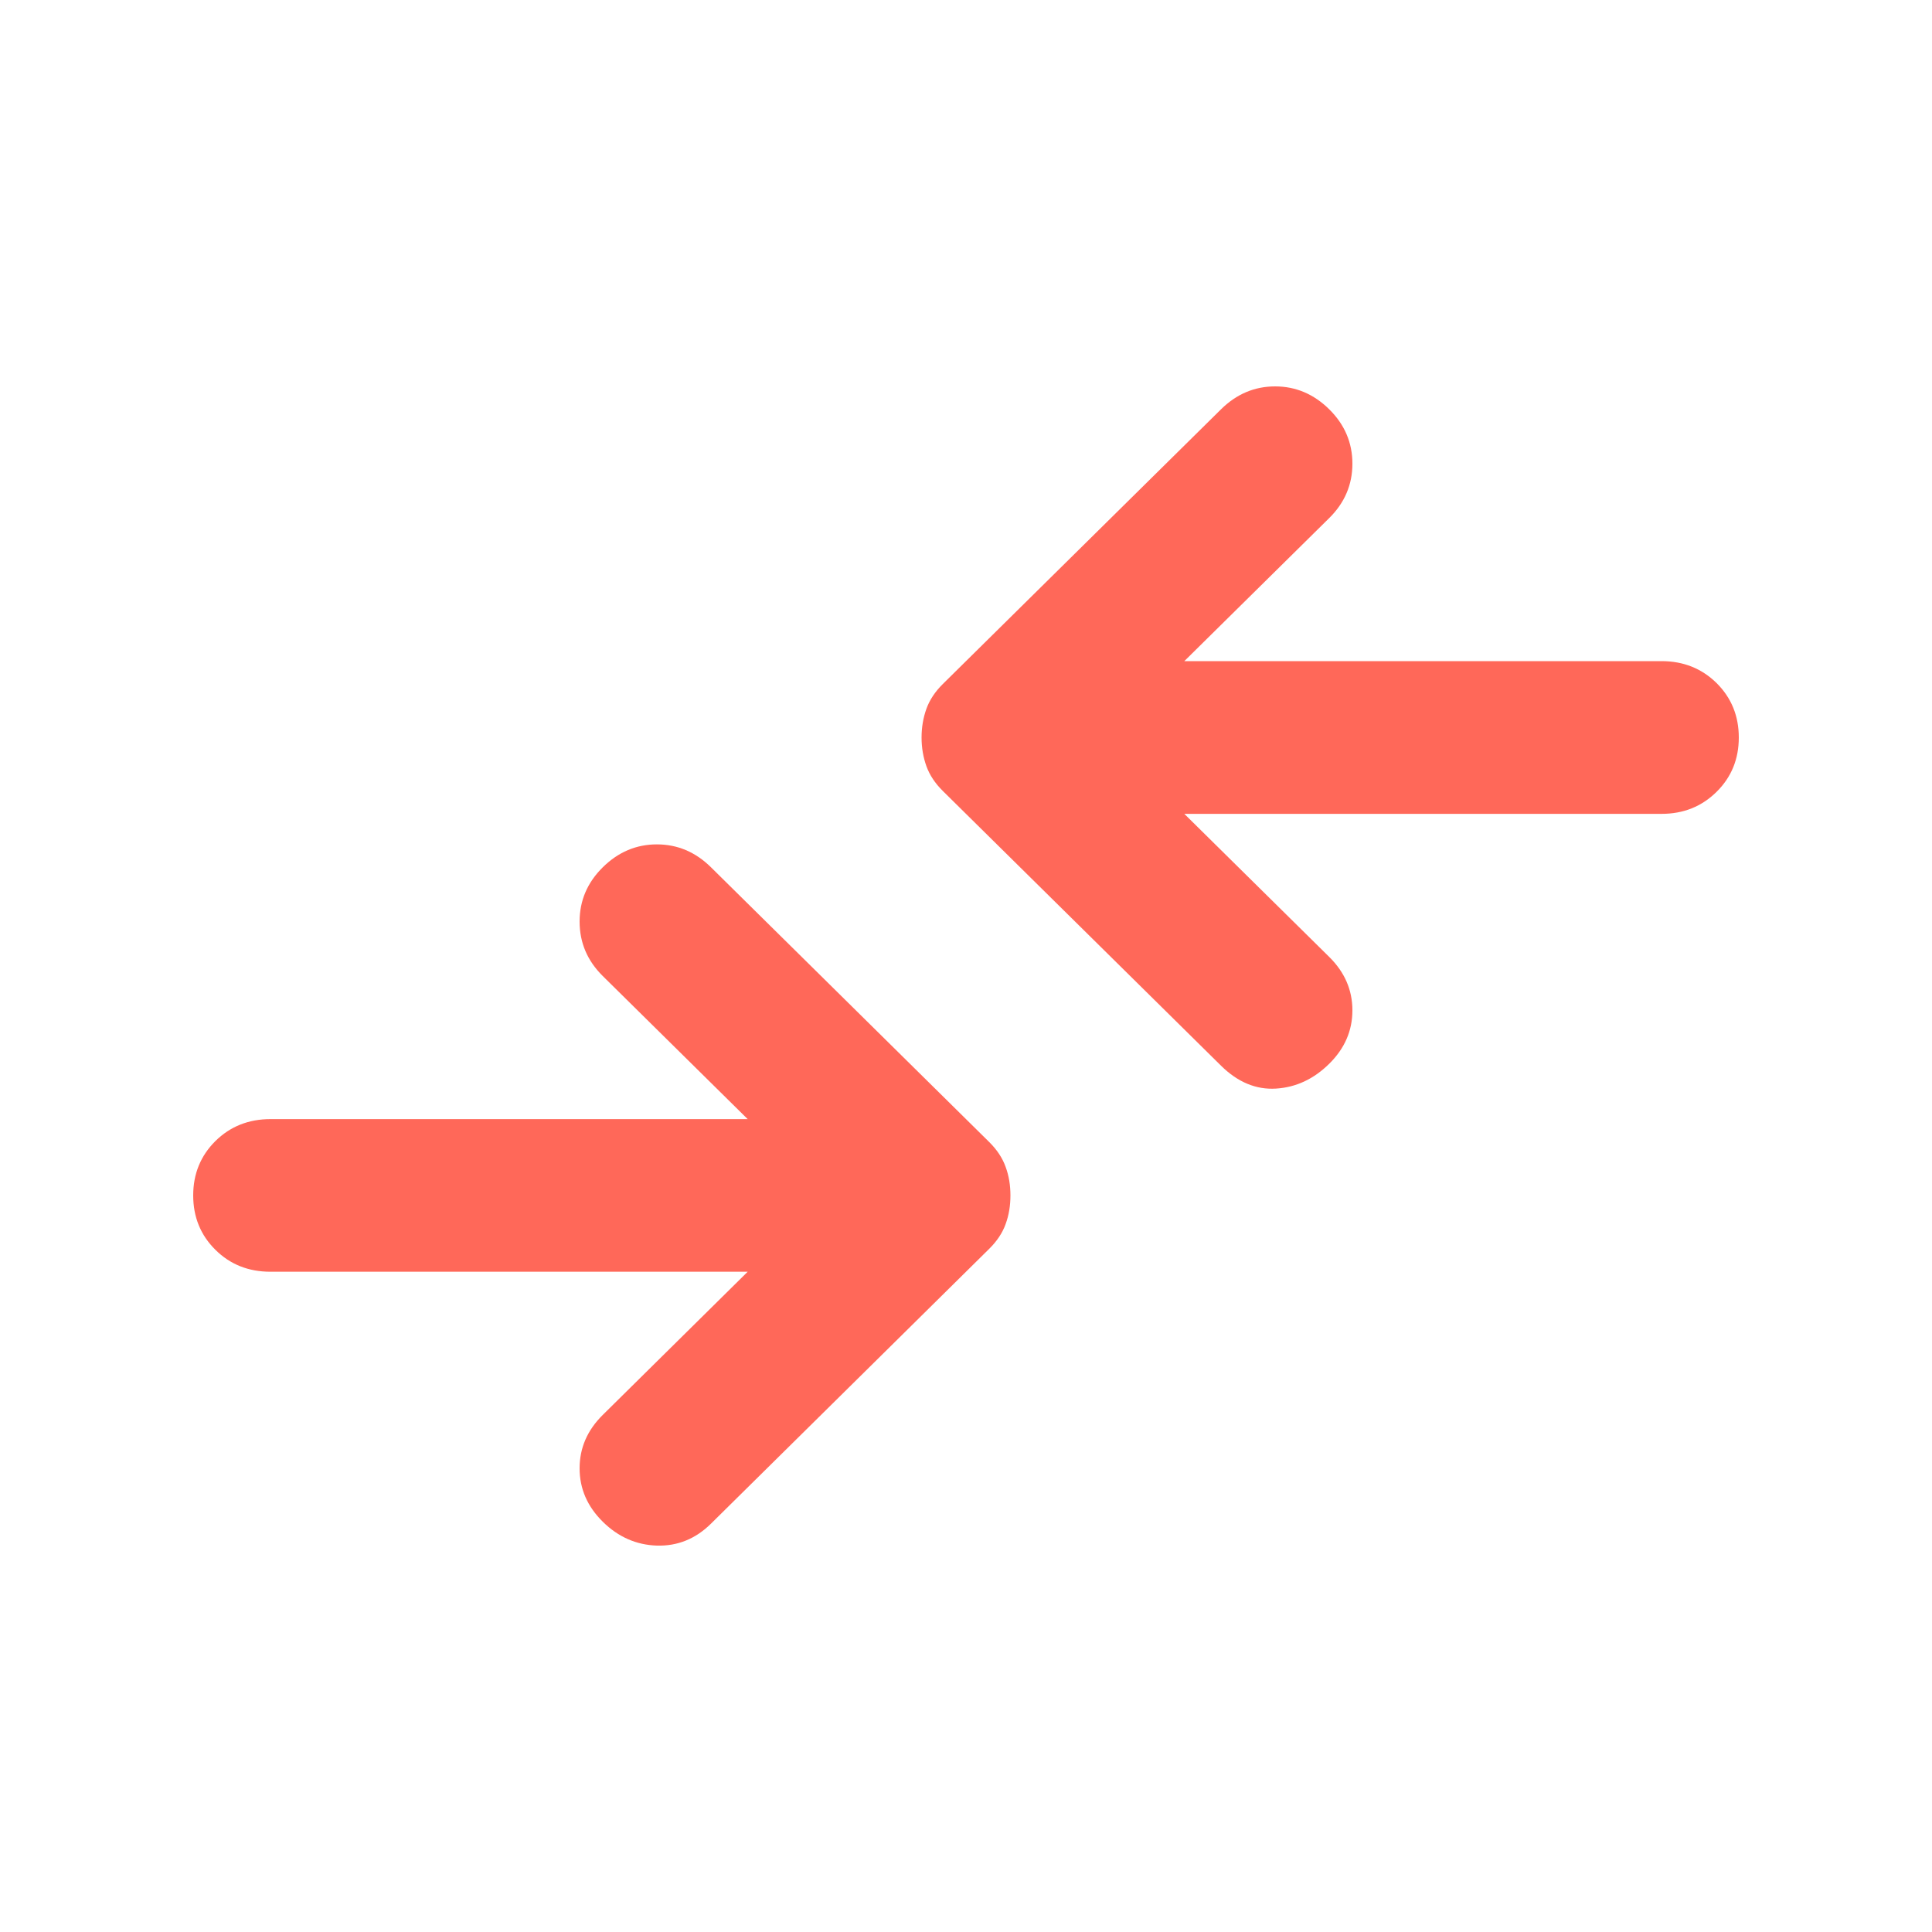 <svg width="20" height="20" viewBox="0 0 20 20" fill="none" xmlns="http://www.w3.org/2000/svg">
<path d="M12.64 11.032L9.76 8.188C9.68 8.109 9.623 8.023 9.59 7.931C9.557 7.839 9.54 7.74 9.54 7.635C9.54 7.529 9.557 7.43 9.59 7.338C9.623 7.246 9.68 7.16 9.76 7.081L12.64 4.237C12.8 4.079 12.987 4 13.2 4C13.413 4 13.6 4.079 13.76 4.237C13.92 4.395 14 4.583 14 4.8C14 5.017 13.92 5.205 13.76 5.363L12.26 6.844H17.2C17.427 6.844 17.616 6.92 17.77 7.071C17.923 7.223 18 7.411 18 7.635C18 7.858 17.923 8.046 17.77 8.197C17.616 8.349 17.427 8.425 17.2 8.425H12.26L13.76 9.906C13.92 10.064 14 10.248 14 10.459C14 10.67 13.92 10.854 13.76 11.012C13.6 11.17 13.417 11.256 13.21 11.269C13.004 11.282 12.813 11.203 12.64 11.032ZM6.24 15.753C6.4 15.911 6.587 15.993 6.8 16C7.013 16.006 7.2 15.931 7.36 15.773L10.24 12.928C10.32 12.849 10.377 12.764 10.41 12.672C10.444 12.579 10.46 12.481 10.46 12.375C10.46 12.27 10.444 12.171 10.41 12.079C10.377 11.987 10.32 11.901 10.24 11.822L7.36 8.978C7.2 8.82 7.013 8.741 6.8 8.741C6.587 8.741 6.4 8.82 6.24 8.978C6.08 9.136 6 9.323 6 9.54C6 9.758 6.08 9.946 6.24 10.104L7.74 11.585H2.8C2.573 11.585 2.383 11.661 2.23 11.812C2.077 11.964 2 12.151 2 12.375C2 12.599 2.077 12.787 2.23 12.938C2.383 13.09 2.573 13.165 2.8 13.165H7.74L6.24 14.647C6.08 14.805 6 14.989 6 15.2C6 15.411 6.08 15.595 6.24 15.753Z" fill="#FF6859"/>
</svg>
